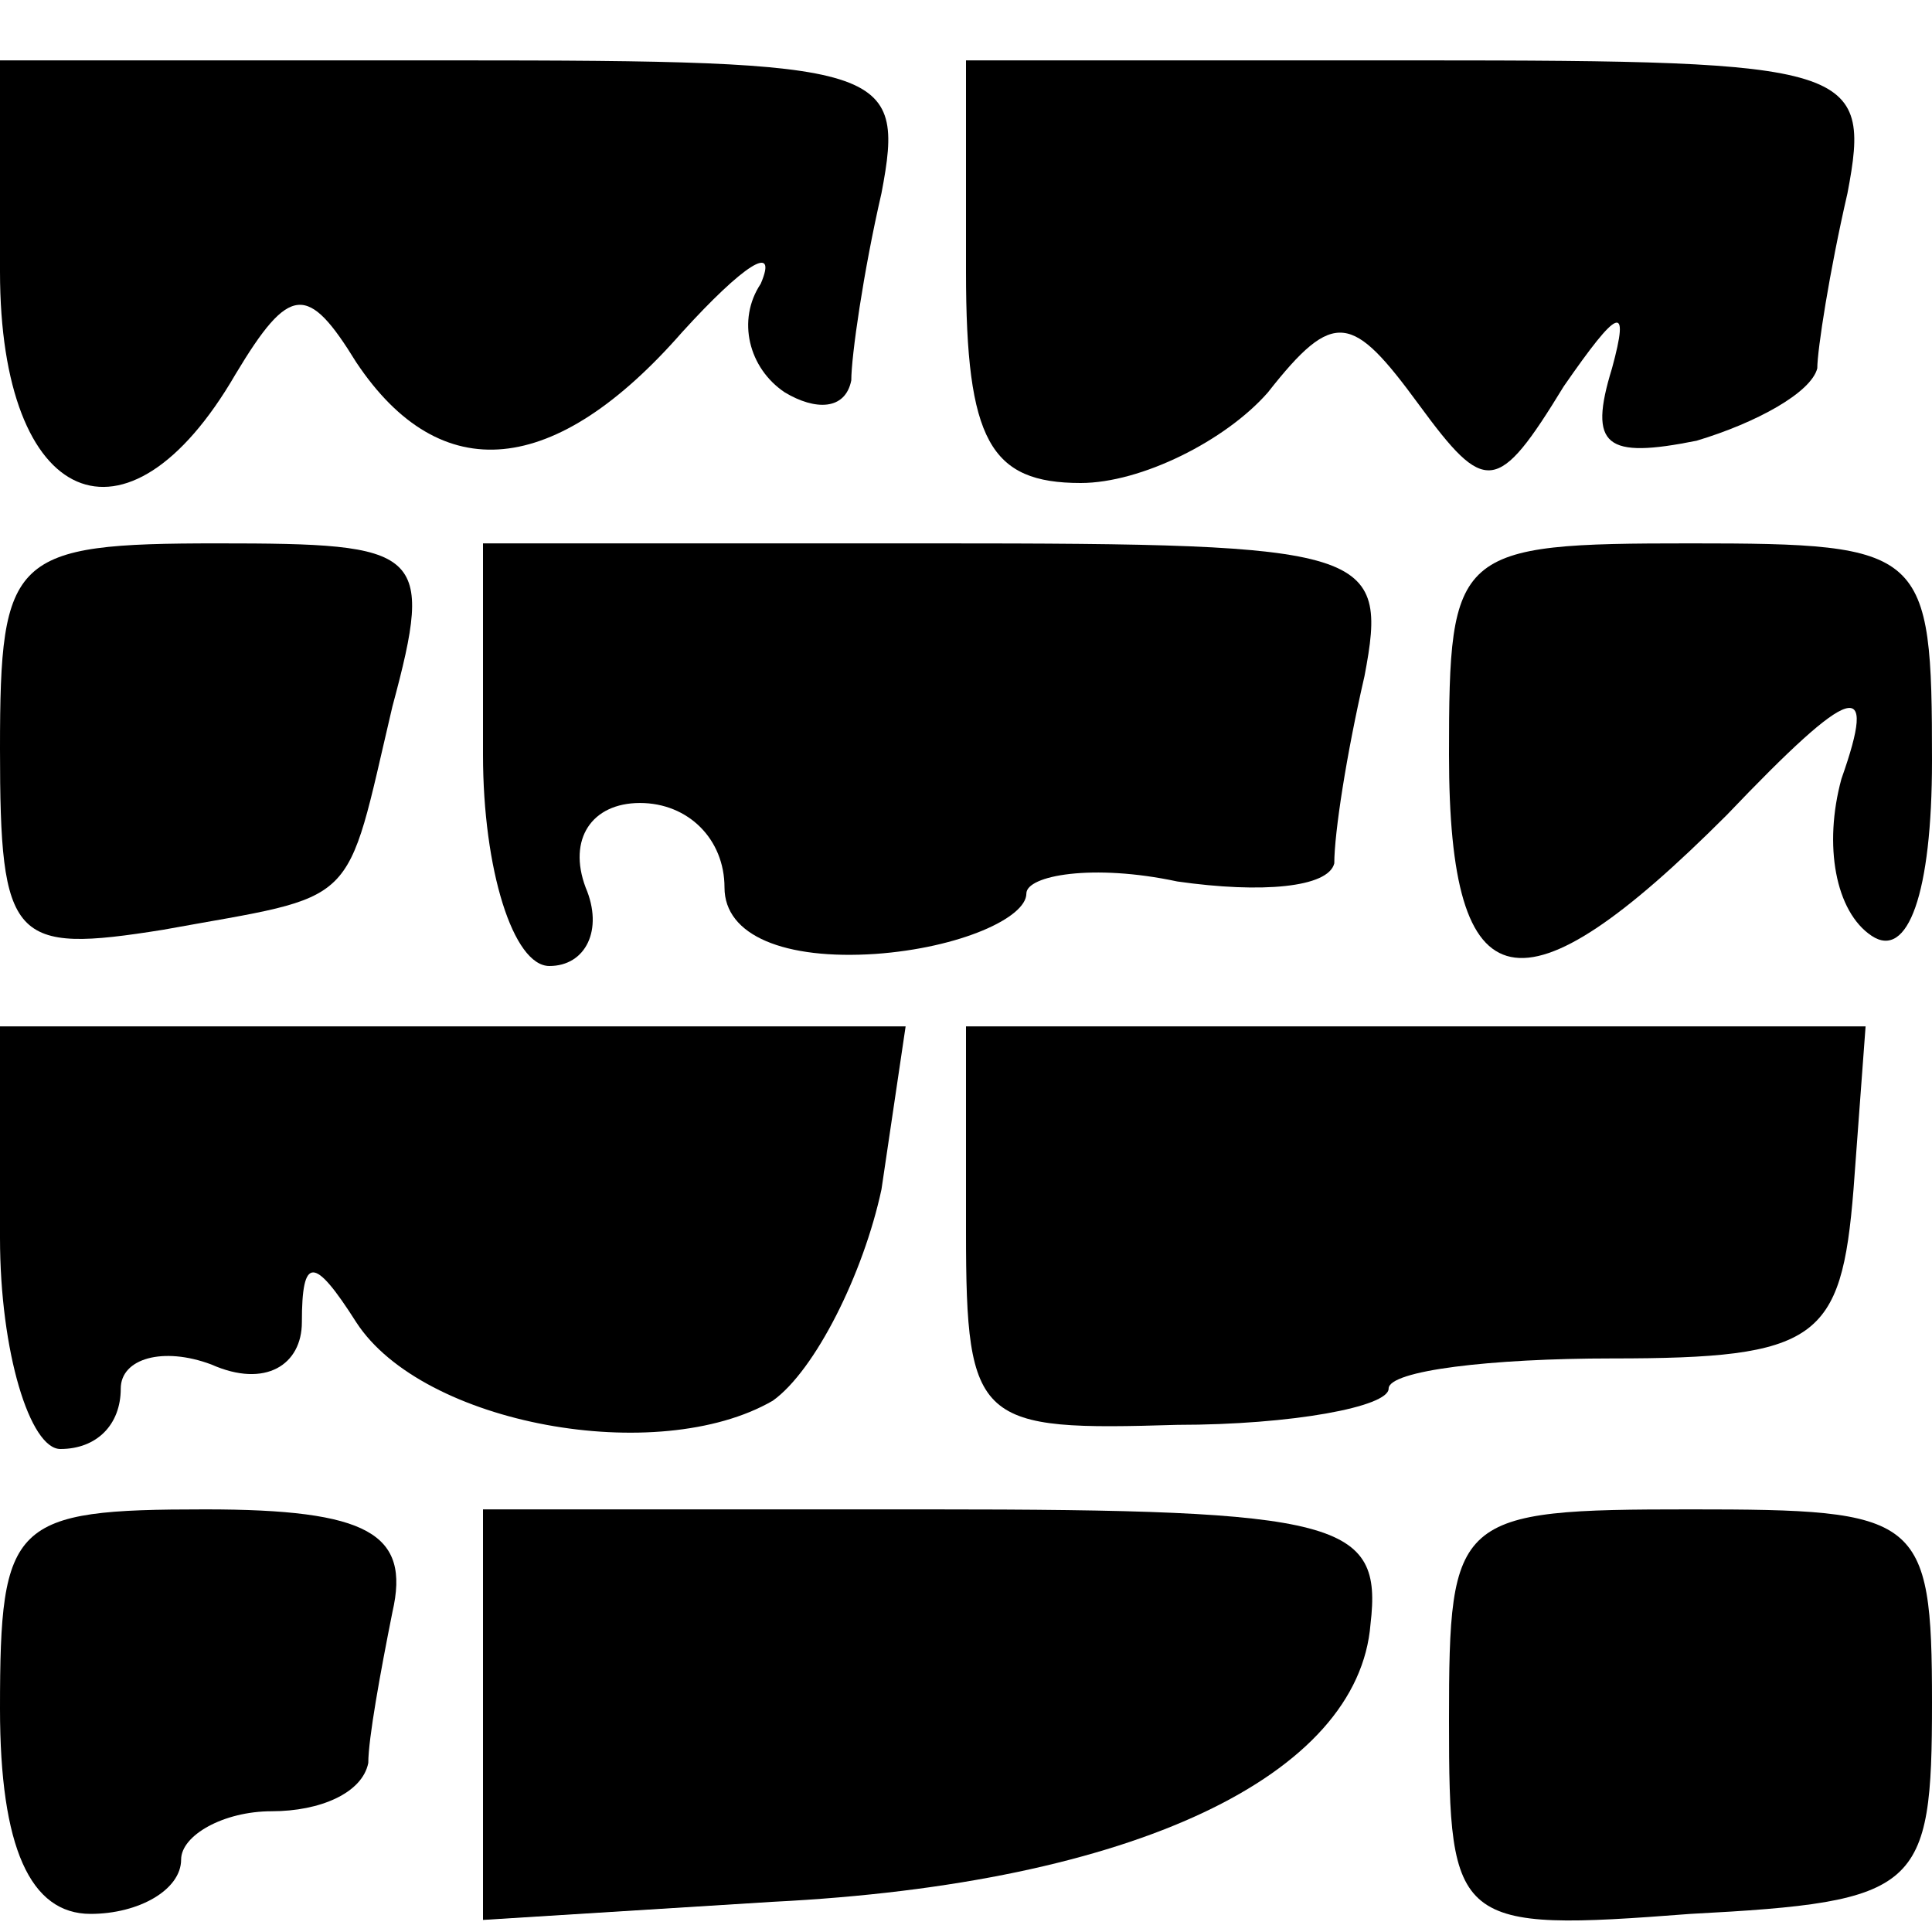 <?xml version="1.0" standalone="no"?>
<!DOCTYPE svg PUBLIC "-//W3C//DTD SVG 20010904//EN"
 "http://www.w3.org/TR/2001/REC-SVG-20010904/DTD/svg10.dtd">
<svg version="1.0" xmlns="http://www.w3.org/2000/svg"
 width="32pt" height="32pt" viewBox="0 0 32 32"
 preserveAspectRatio="xMidYMid meet">
<g transform="translate(0,32) scale(0.1,-0.1)"
fill="#000000" stroke="none">
<path fill="#000000" stroke="none" d="M0 275 c0 -39 21 -48 39 -17 9 15 12
15 20 2 14 -21 33 -19 54 5 10 11 16 15 13 8 -4 -6 -2 -14 4 -18 5 -3 10 -3
11 2 0 4 2 18 5 31 4 21 1 22 -71 22 l-75 0 0 -35z"/>
<path fill="#000000" stroke="none" d="M160 275 c0 -28 4 -35 19 -35 10 0 24
7 31 15 11 14 14 13 25 -2 11 -15 13 -15 24 3 9 13 11 14 8 3 -4 -13 -1 -15
14 -12 10 3 19 8 20 12 0 3 2 16 5 29 4 21 1 22 -71 22 l-75 0 0 -35z"/>
<path fill="#000000" stroke="none" d="M0 196 c0 -32 2 -34 27 -30 33 6 30 3
38 37 7 26 5 27 -29 27 -34 0 -36 -2 -36 -34z"/>
<path fill="#000000" stroke="none" d="M80 195 c0 -19 5 -35 11 -35 6 0 9 6 6
13 -3 8 1 14 9 14 8 0 14 -6 14 -14 0 -8 10 -12 25 -11 14 1 25 6 25 10 0 3
11 5 25 2 14 -2 25 -1 26 3 0 5 2 18 5 31 4 21 1 22 -71 22 l-75 0 0 -35z"/>
<path fill="#000000" stroke="none" d="M240 195 c0 -42 12 -44 46 -10 21 22
25 23 19 6 -3 -11 -1 -22 5 -26 6 -4 10 7 10 29 0 35 -1 36 -40 36 -39 0 -40
-1 -40 -35z"/>
<path fill="#000000" stroke="none" d="M0 115 c0 -19 5 -35 10 -35 6 0 10 4
10 10 0 5 7 7 15 4 9 -4 15 0 15 7 0 11 2 11 9 0 11 -17 50 -24 69 -13 7 5 15
21 18 35 l4 27 -75 0 -75 0 0 -35z"/>
<path fill="#000000" stroke="none" d="M160 116 c0 -32 2 -33 35 -32 19 0 35
3 35 6 0 3 17 5 37 5 34 0 38 3 40 28 l2 27 -75 0 -74 0 0 -34z"/>
<path fill="#000000" stroke="none" d="M0 37 c0 -23 5 -34 15 -34 8 0 15 4 15
9 0 4 7 8 15 8 8 0 15 3 16 8 0 4 2 15 4 25 3 13 -4 17 -31 17 -32 0 -34 -2
-34 -33z"/>
<path fill="#000000" stroke="none" d="M80 36 l0 -34 48 3 c60 3 97 21 99 46
2 17 -5 19 -73 19 l-74 0 0 -34z"/>
<path fill="#000000" stroke="none" d="M240 35 c0 -34 1 -35 40 -32 38 2 40 4
40 35 0 31 -2 32 -40 32 -39 0 -40 -1 -40 -35z"/>
</g>
</svg>
